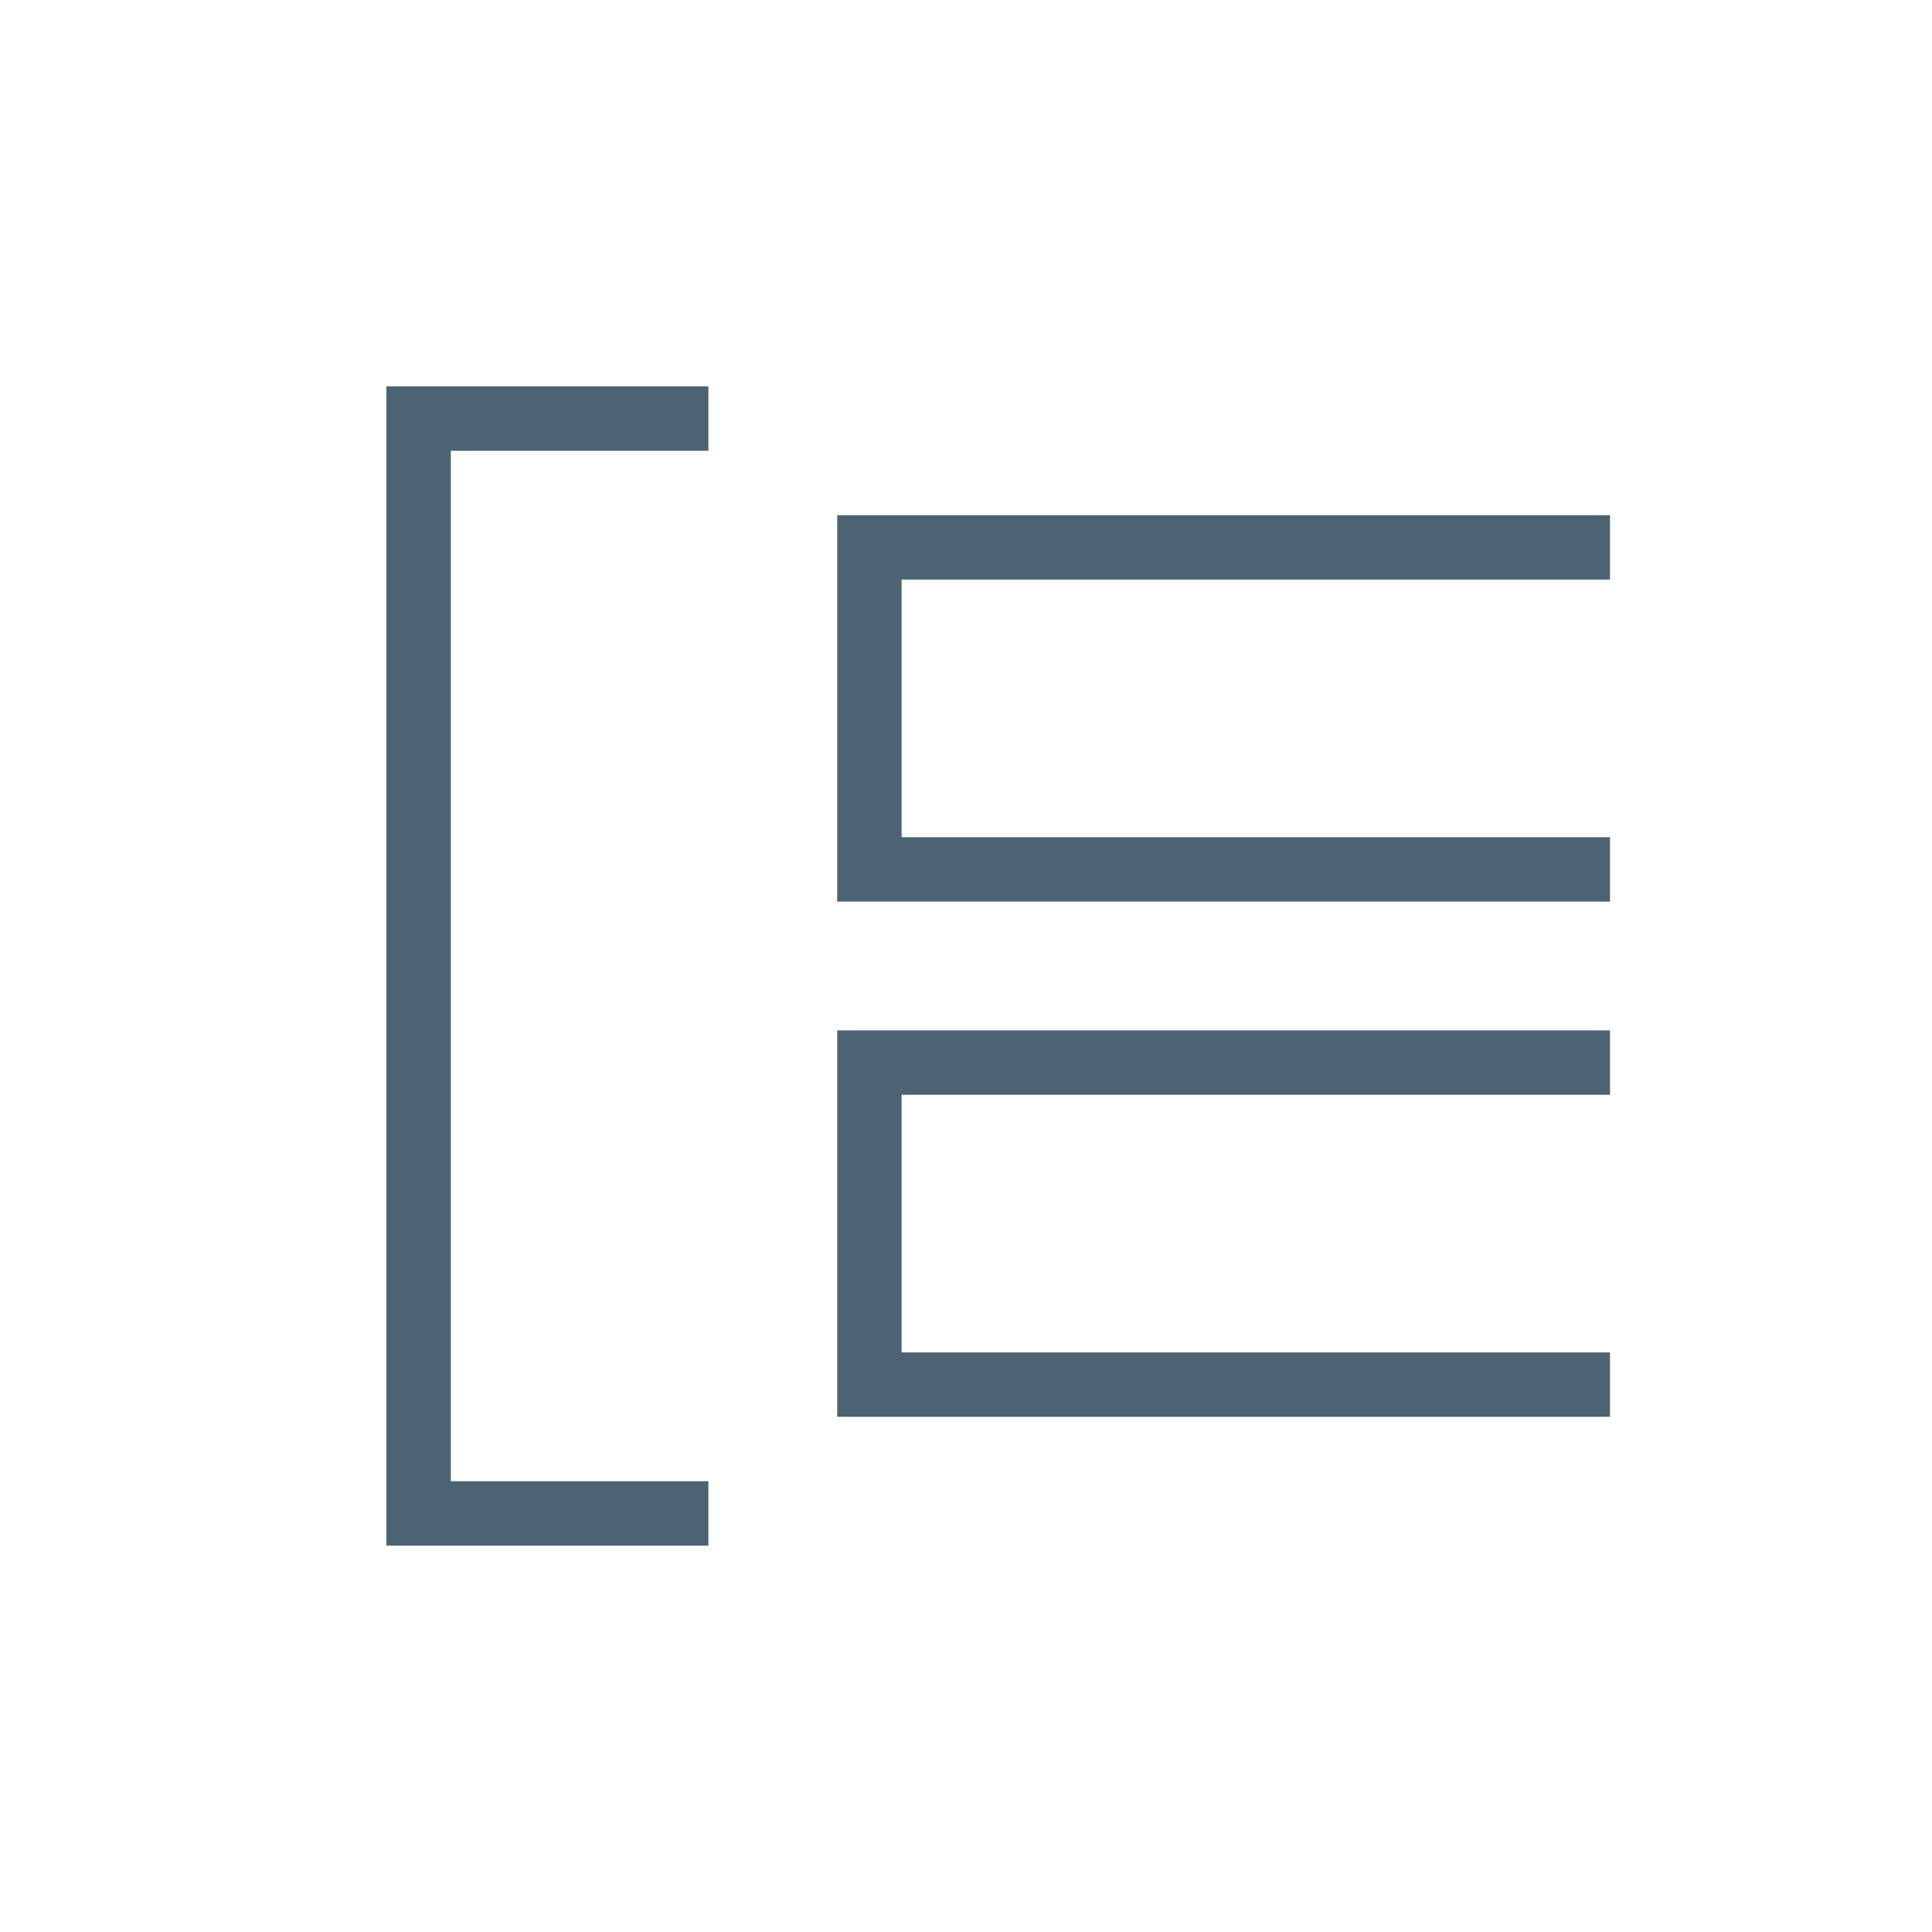 <?xml version="1.0" encoding="UTF-8"?>
<svg width="30px" height="30px" viewBox="0 0 30 30" version="1.1" xmlns="http://www.w3.org/2000/svg" xmlns:xlink="http://www.w3.org/1999/xlink">
    <g stroke="#4C6374" stroke-width="1" fill="none" fill-rule="evenodd" transform="translate(5, 5)">
        <path d="M 6,1.5 L 1.5,1.5 L 1.5,18.5 L 6,18.5" />

        <path d="M 20,3.5 L 8.5, 3.5 L 8.5,8.5 L 20,8.5" />
        <path d="M 20,11.5 L 8.5, 11.5 L 8.5,16.5 L 20,16.5" />
    </g>
</svg>